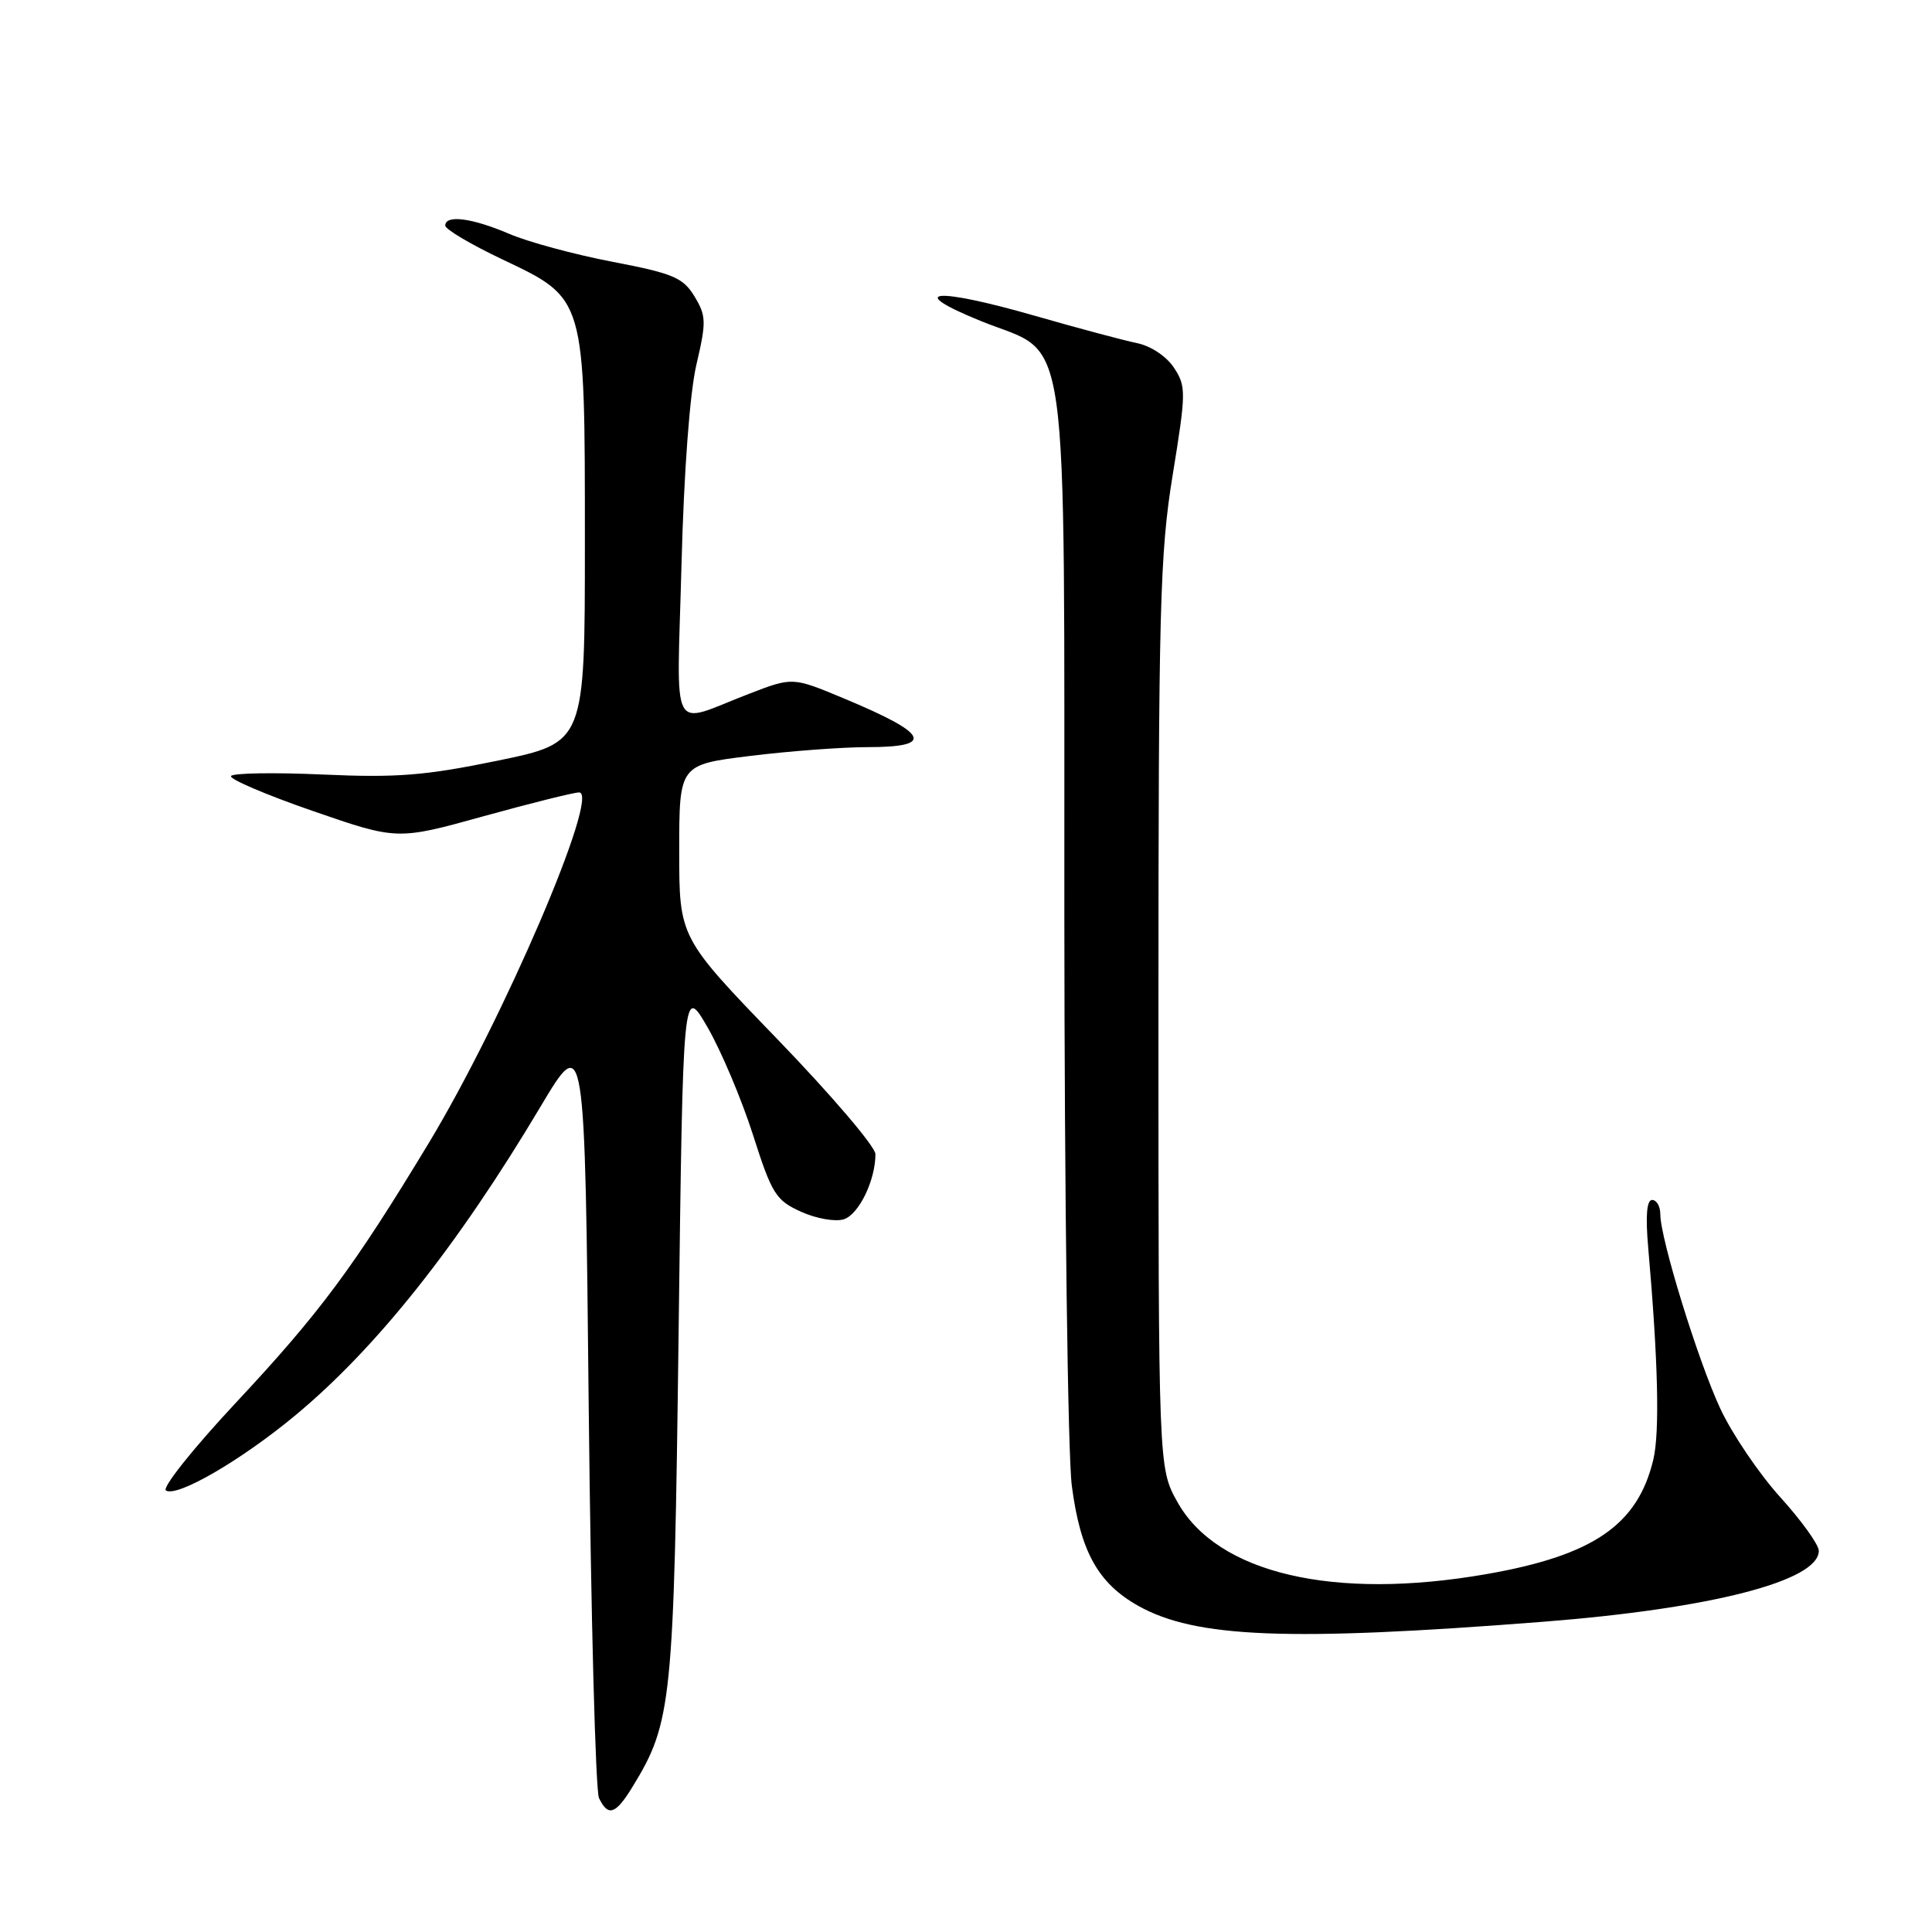 <?xml version="1.0" encoding="UTF-8" standalone="no"?>
<!DOCTYPE svg PUBLIC "-//W3C//DTD SVG 1.1//EN" "http://www.w3.org/Graphics/SVG/1.1/DTD/svg11.dtd" >
<svg xmlns="http://www.w3.org/2000/svg" xmlns:xlink="http://www.w3.org/1999/xlink" version="1.1" viewBox="0 0 256 256">
 <g >
 <path fill="currentColor"
d=" M 83.82 236.75 C 89.04 228.22 89.30 225.67 89.92 176.50 C 90.50 130.50 90.50 130.50 93.77 136.15 C 95.56 139.26 98.26 145.65 99.77 150.36 C 102.28 158.22 102.80 159.05 106.14 160.56 C 108.14 161.47 110.69 161.92 111.81 161.56 C 113.80 160.93 116.00 156.40 116.00 152.93 C 116.00 151.95 110.15 145.09 103.00 137.69 C 90.00 124.23 90.00 124.23 90.00 112.77 C 90.00 101.32 90.00 101.32 99.44 100.16 C 104.63 99.52 111.61 99.00 114.94 99.00 C 123.96 99.00 123.10 97.24 111.76 92.52 C 105.02 89.71 105.02 89.71 99.26 91.93 C 88.60 96.03 89.69 98.10 90.30 74.90 C 90.62 62.50 91.40 52.07 92.28 48.30 C 93.61 42.63 93.58 41.85 92.02 39.27 C 90.50 36.78 89.22 36.24 81.17 34.69 C 76.14 33.73 69.96 32.06 67.43 30.97 C 62.55 28.88 59.00 28.42 59.00 29.89 C 59.00 30.38 62.39 32.39 66.54 34.36 C 77.60 39.61 77.50 39.24 77.50 71.95 C 77.50 98.40 77.50 98.40 66.00 100.78 C 56.34 102.77 52.63 103.07 42.78 102.63 C 36.33 102.34 30.85 102.43 30.61 102.83 C 30.36 103.22 35.21 105.30 41.39 107.44 C 52.63 111.33 52.63 111.33 64.06 108.16 C 70.35 106.42 76.05 105.00 76.73 105.00 C 79.60 105.00 66.68 135.14 56.79 151.50 C 46.82 167.99 42.37 173.98 31.17 185.96 C 25.57 191.96 21.43 197.15 21.99 197.50 C 23.49 198.42 31.97 193.49 39.17 187.51 C 49.91 178.58 60.62 165.10 71.62 146.64 C 77.50 136.78 77.50 136.78 78.01 186.64 C 78.30 214.06 78.91 237.29 79.37 238.25 C 80.58 240.77 81.57 240.43 83.82 236.75 Z  M 204.50 214.89 C 226.75 213.15 241.00 209.48 241.00 205.49 C 241.00 204.68 238.70 201.48 235.88 198.37 C 233.07 195.26 229.49 189.97 227.93 186.61 C 224.96 180.21 220.00 164.12 220.00 160.89 C 220.00 159.85 219.51 159.00 218.92 159.00 C 218.20 159.00 218.03 161.10 218.39 165.25 C 219.71 180.29 219.94 189.77 219.07 193.42 C 217.00 202.07 211.11 206.11 196.95 208.58 C 176.72 212.11 161.27 208.49 156.00 199.00 C 153.50 194.50 153.50 194.50 153.50 134.50 C 153.50 80.48 153.69 73.35 155.39 62.92 C 157.17 51.97 157.18 51.20 155.56 48.73 C 154.58 47.23 152.51 45.85 150.68 45.47 C 148.93 45.11 142.84 43.49 137.15 41.85 C 123.80 38.02 119.80 38.41 130.00 42.55 C 141.93 47.39 140.99 40.68 141.03 121.00 C 141.05 158.68 141.49 192.81 142.02 196.86 C 143.15 205.56 145.48 209.78 150.82 212.78 C 158.41 217.04 170.73 217.53 204.50 214.89 Z "/>
</g>
</svg>
